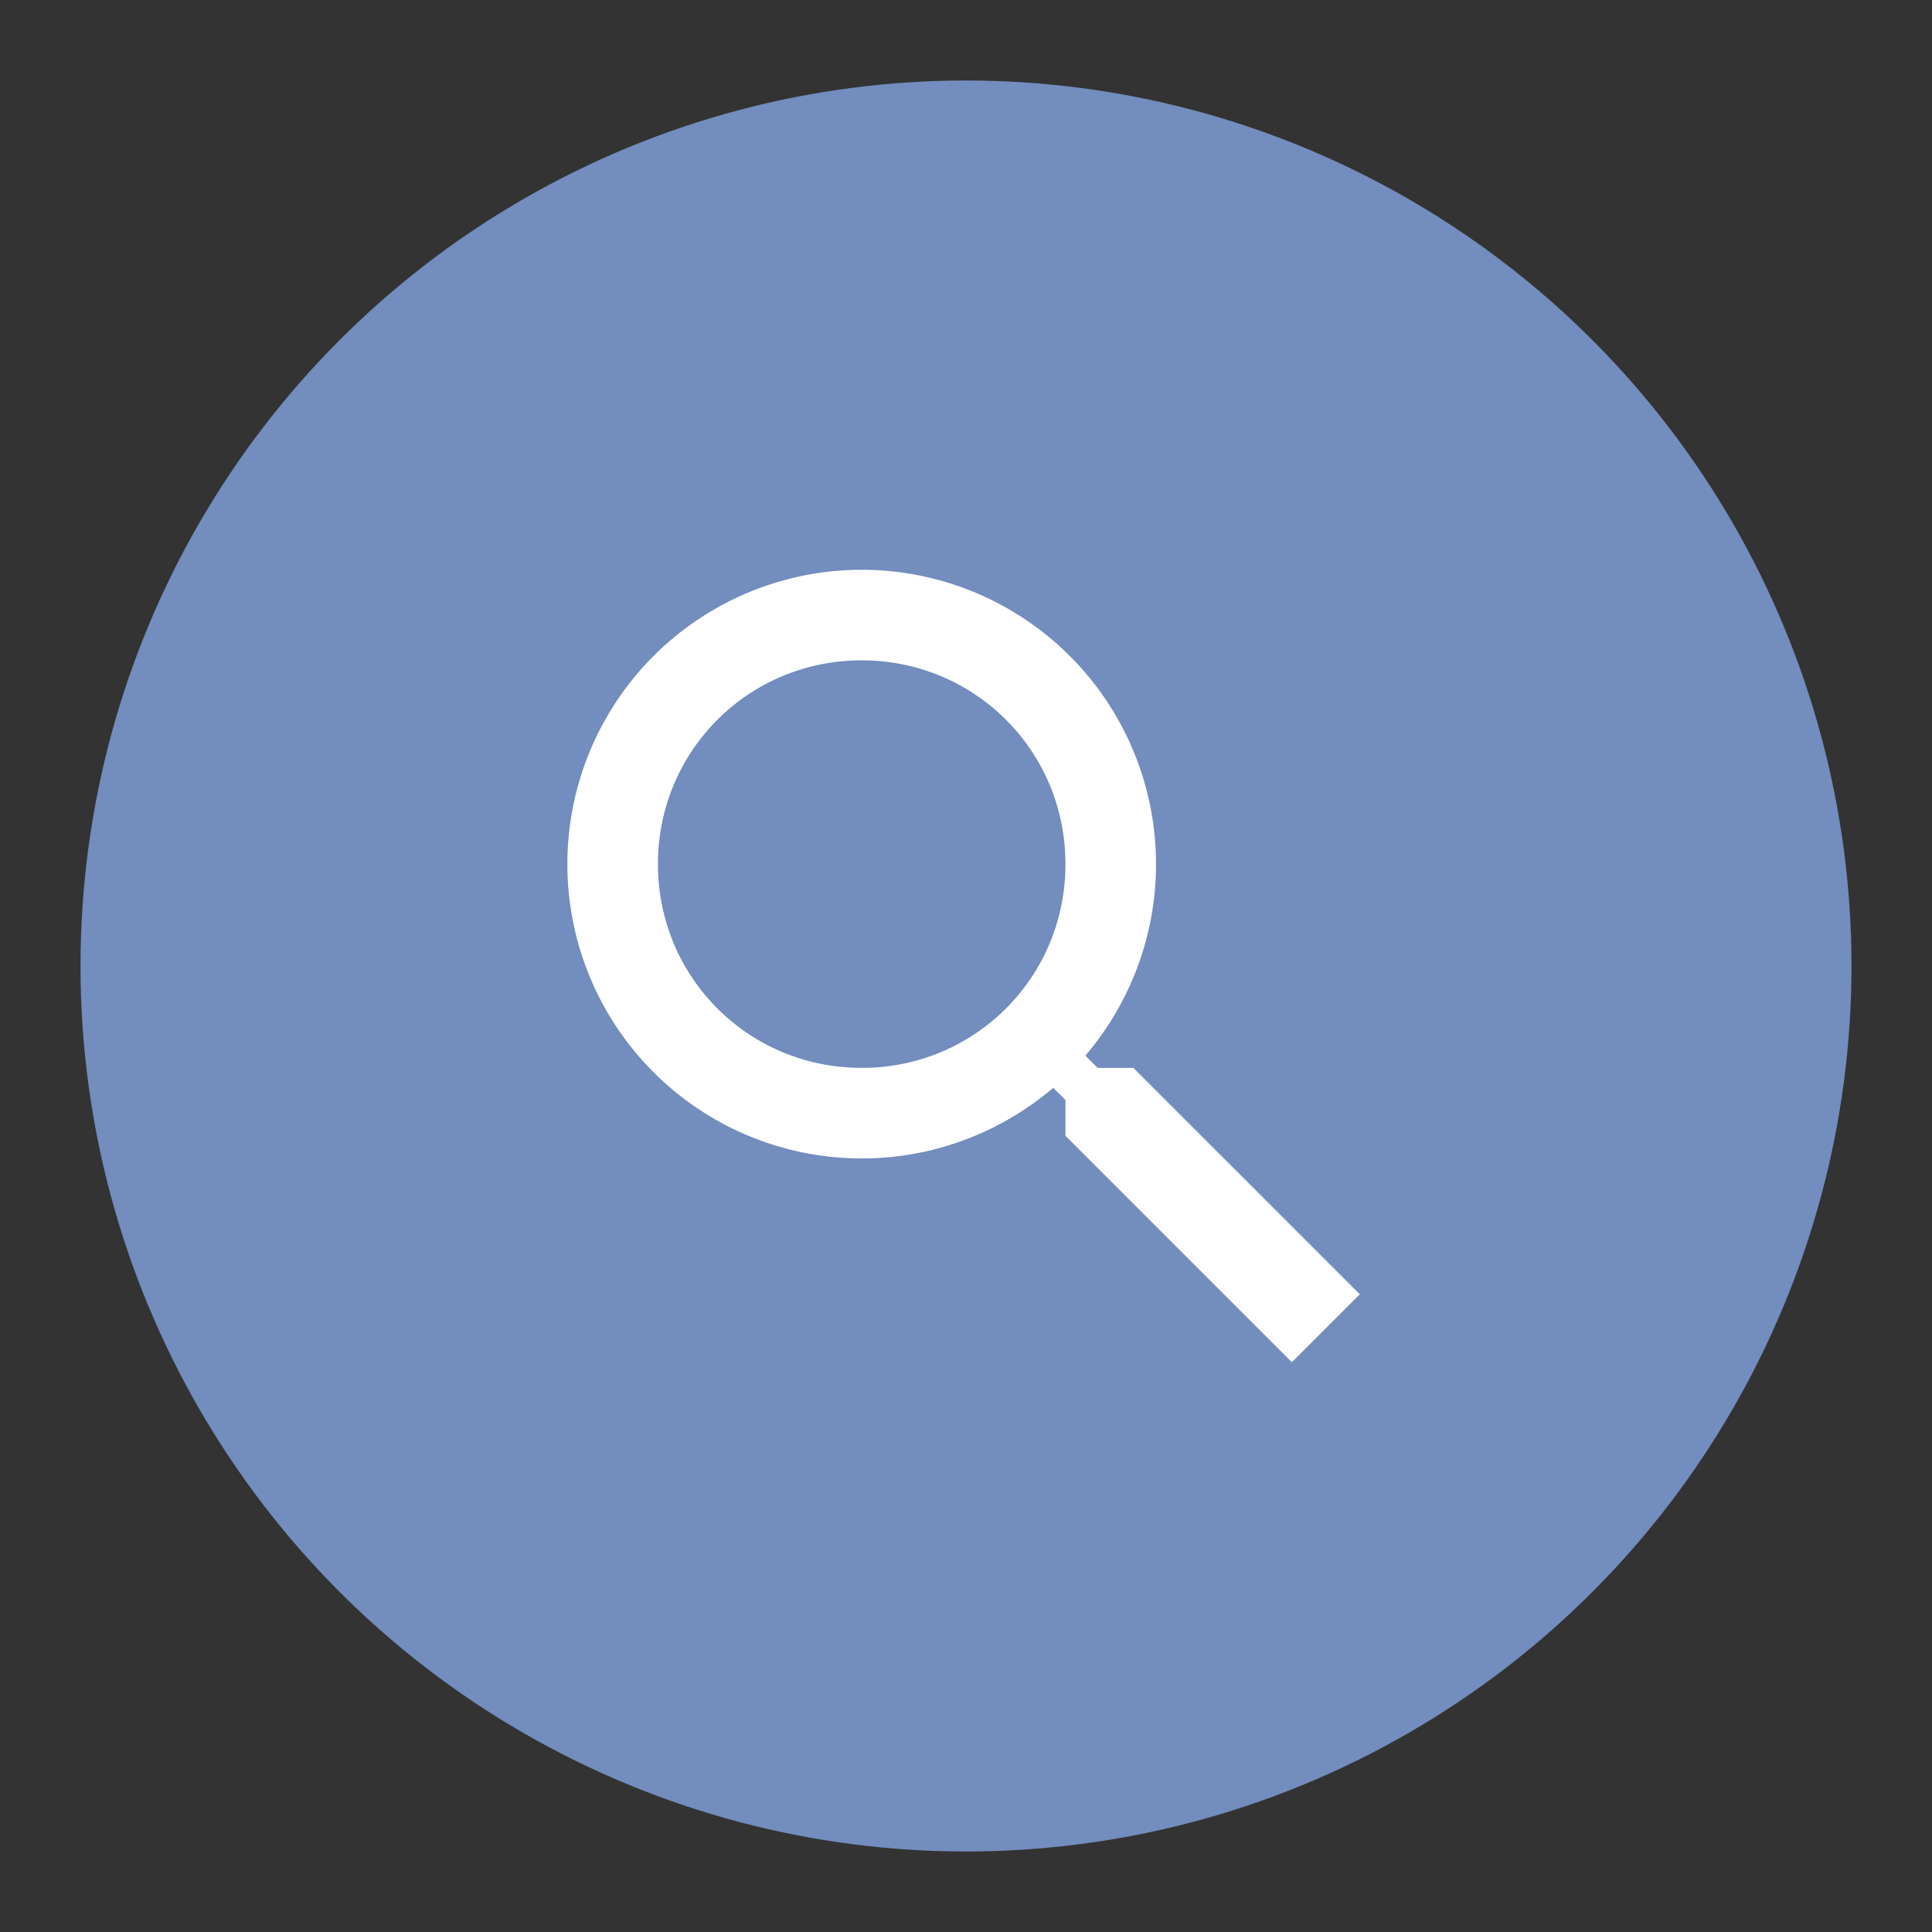 <?xml version="1.0" encoding="UTF-8"?>
<svg version="1.1" viewBox="0 0 192 192" xmlns="http://www.w3.org/2000/svg">
 <rect x="0" y="0" width="192" height="192" fill="#333333" stroke="none"/>
 <circle class="a" cx="96" cy="96" r="88" style="fill:#728dbe"/>
 <path d="m85.634 56.625a29.25 29.25 0 0 1 29.25 29.25c0 7.245-2.655 13.905-7.02 19.035l1.215 1.215h3.555l22.5 22.5-6.75 6.75-22.5-22.5v-3.555l-1.215-1.215c-5.13 4.365-11.79 7.02-19.035 7.02a29.25 29.25 0 0 1-29.25-29.25 29.25 29.25 0 0 1 29.25-29.25m0 9c-11.25 0-20.25 9-20.25 20.25s9 20.25 20.25 20.25 20.25-9 20.25-20.25-9-20.25-20.25-20.25z" fill="#fff" style="stroke-width:4.5"/>
</svg>
